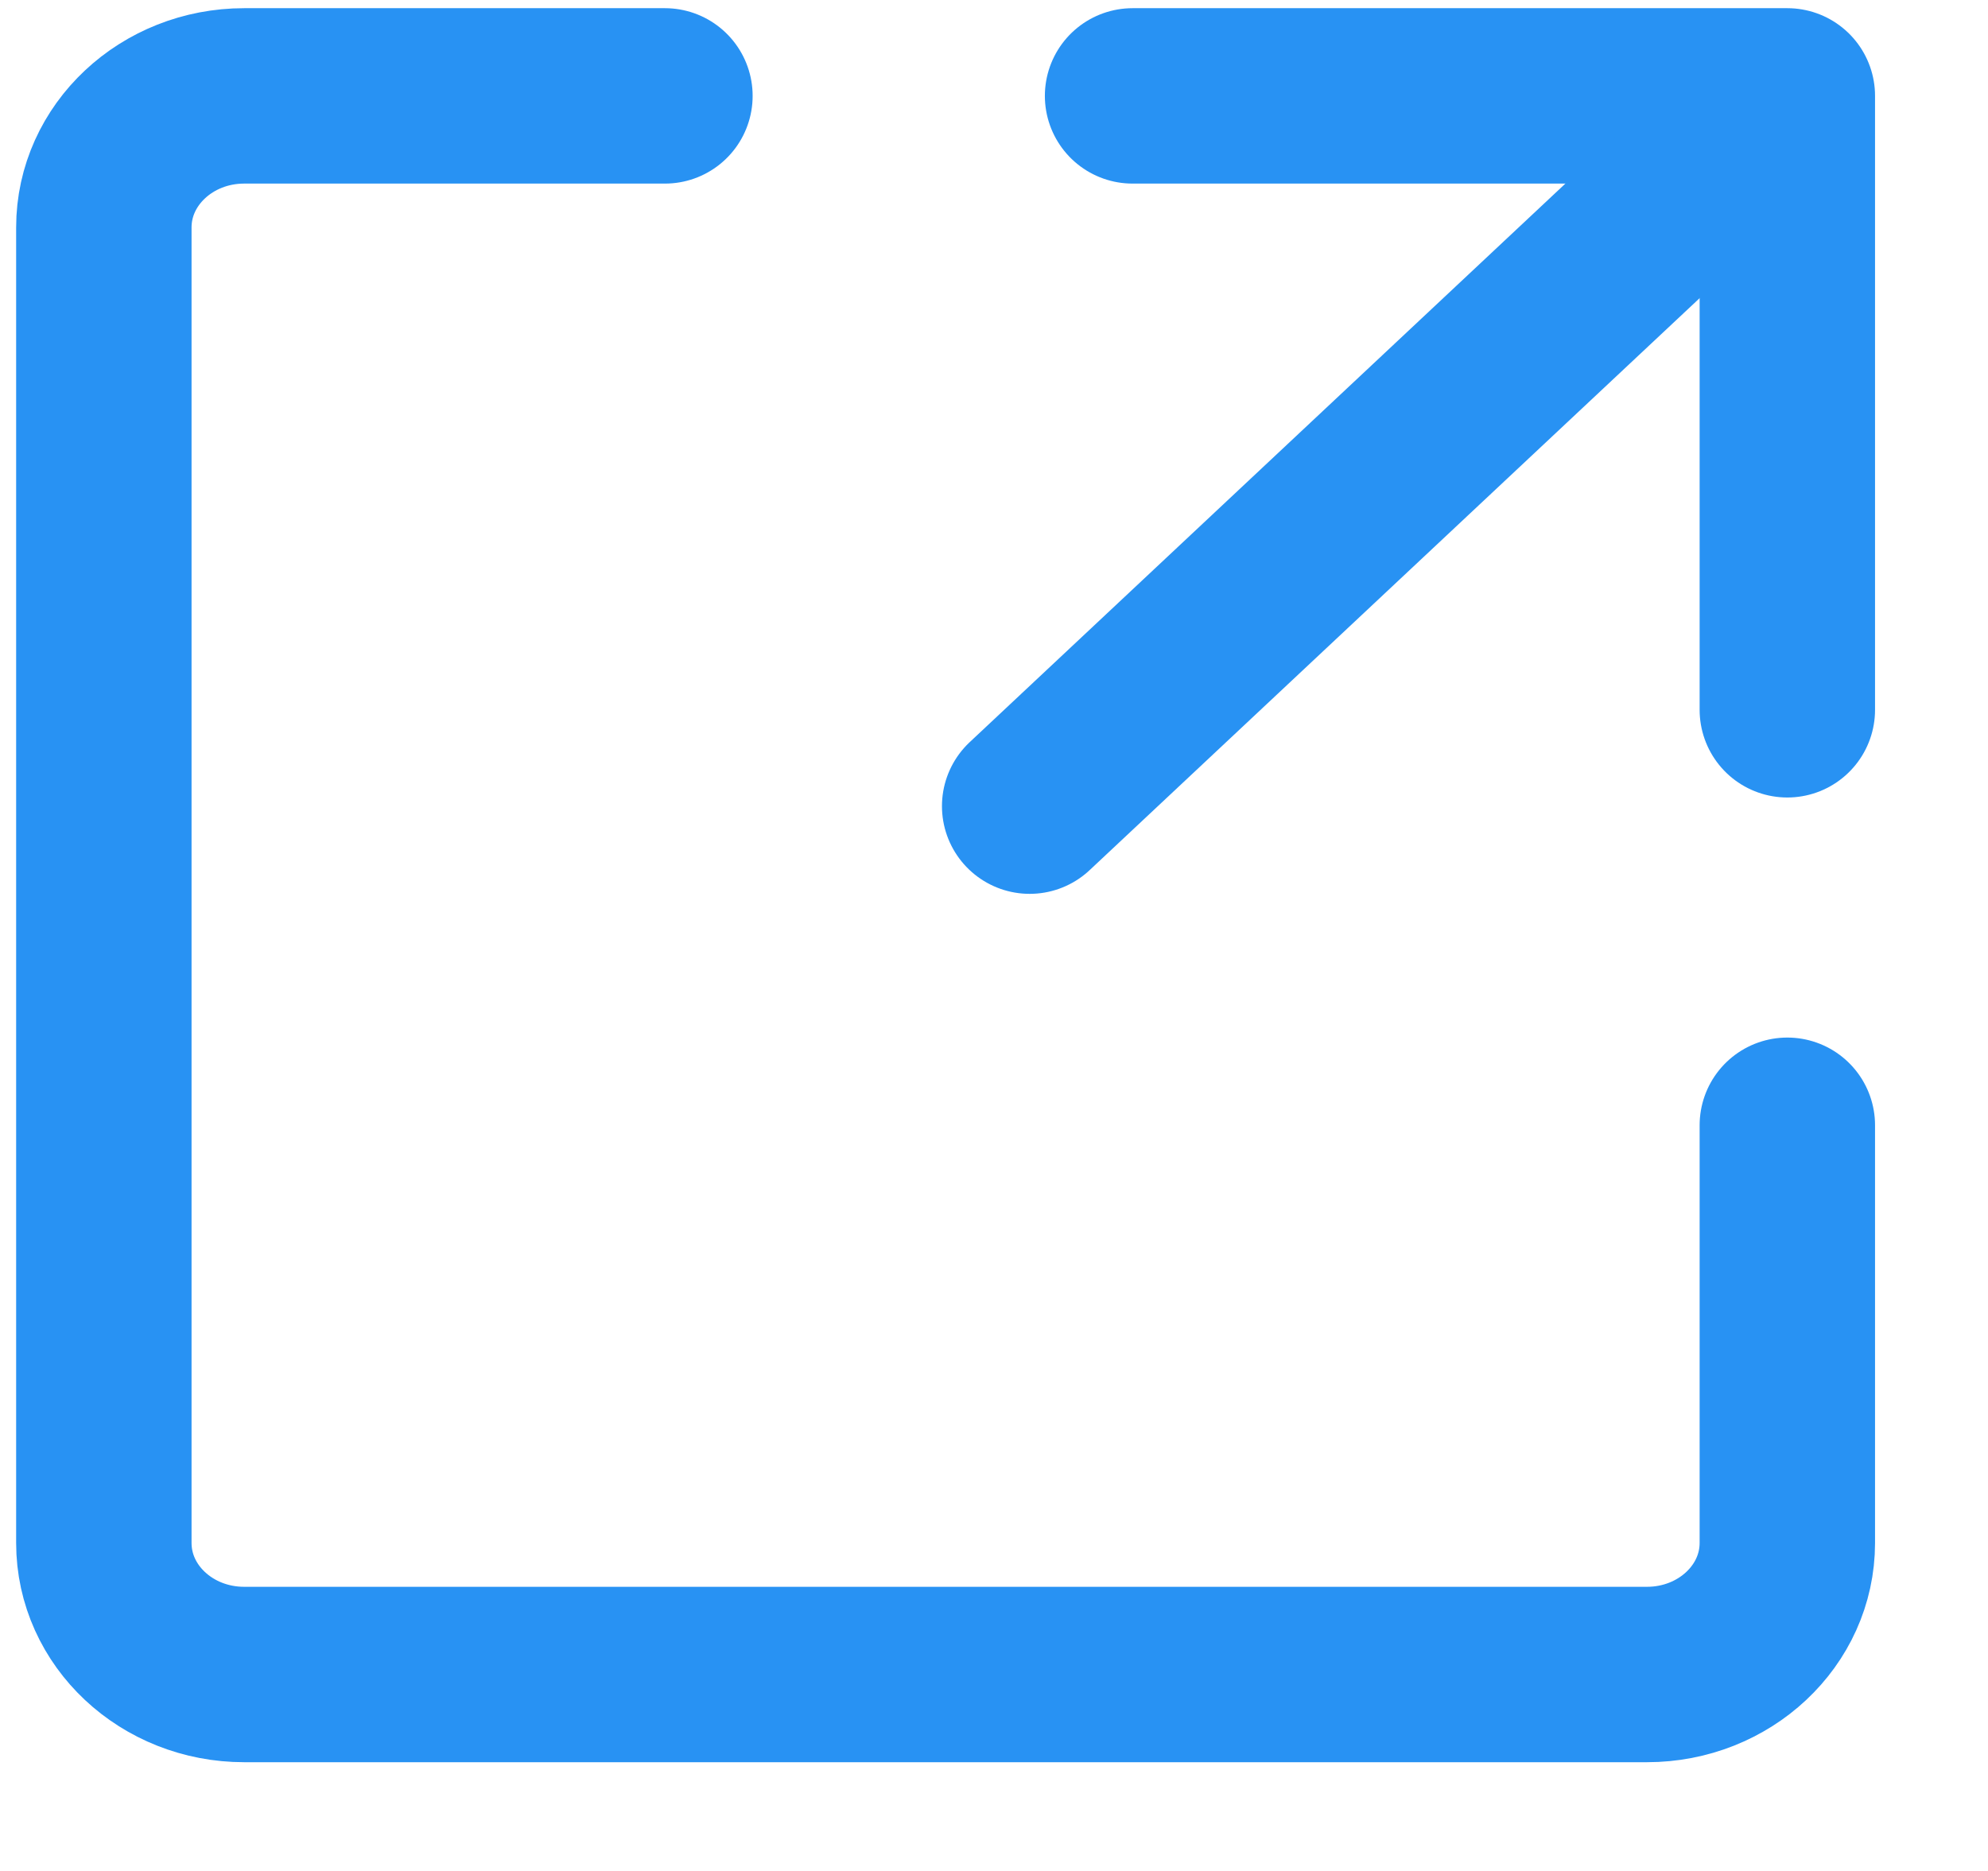 <svg width="17" height="16" viewBox="0 0 17 16" fill="none" xmlns="http://www.w3.org/2000/svg">
<path d="M9.685 0.82H15.284V6.07" stroke="#2892F3" stroke-width="1.5" stroke-linecap="round" stroke-linejoin="round"/>
<path d="M15.284 9.623V13.195C15.284 13.817 14.746 14.32 14.084 14.32H2.088C1.425 14.32 0.888 13.817 0.888 13.195V1.945C0.888 1.324 1.425 0.82 2.088 0.82H5.686" stroke="#2892F3" stroke-width="1.5" stroke-linecap="round" stroke-linejoin="round"/>
<path d="M8.805 6.894L14.924 1.156" stroke="#2892F3" stroke-width="1.5" stroke-linecap="round" stroke-linejoin="round"/>
</svg>
